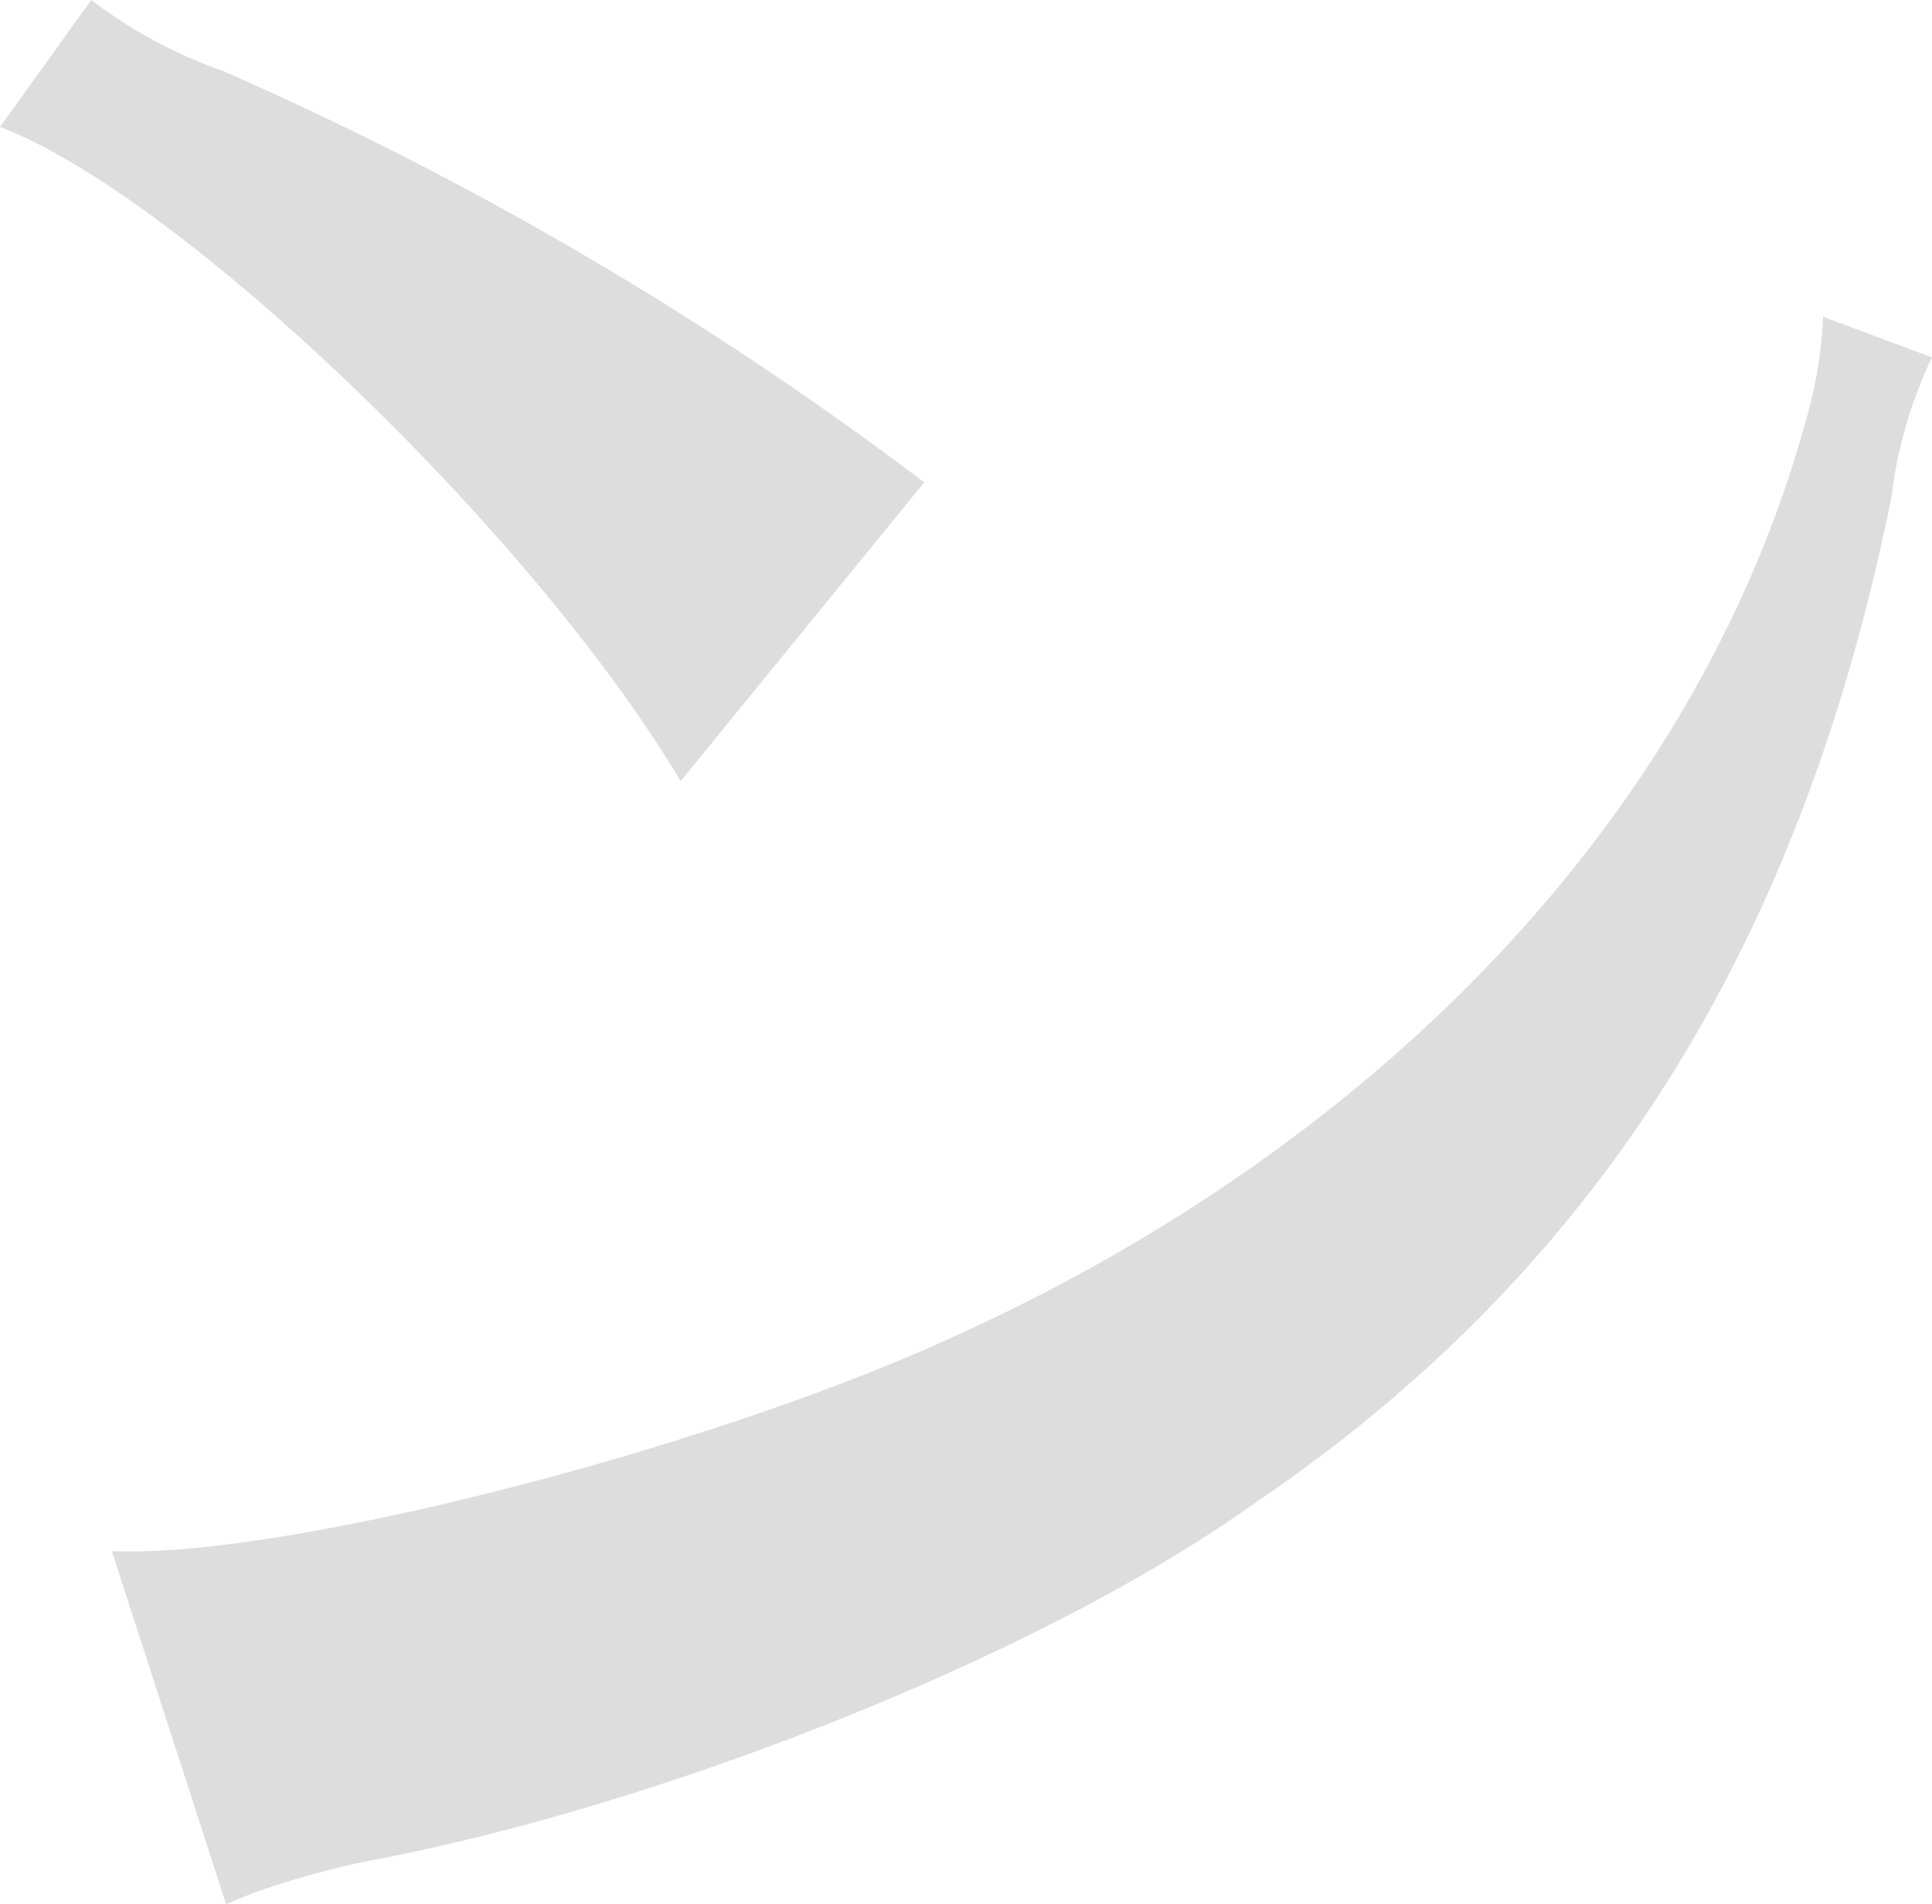 <svg xmlns="http://www.w3.org/2000/svg" viewBox="0 0 39.57 39"><defs><style>.cls-1{fill:#ddd;}</style></defs><g id="レイヤー_2" data-name="レイヤー 2"><g id="レイヤー_1-2" data-name="レイヤー 1"><path class="cls-1" d="M13.94,16C10.92,10.92,3.69,4,0,2.6L1.87,0A9.81,9.81,0,0,0,4.58,1.46,71.16,71.16,0,0,1,18.93,9.88ZM2.29,31.77c3.27.16,11.44-1.87,16.59-4.1,9.25-4,15.86-10.93,18.09-19a8.94,8.94,0,0,0,.37-2.18l2.23.83a9.18,9.18,0,0,0-.83,2.86c-1.87,9.26-6.08,15.91-13.1,20.65C21.32,33.91,13.52,37,7.54,38.12a17.15,17.15,0,0,0-2.39.67L4.63,39Z"/></g></g></svg>